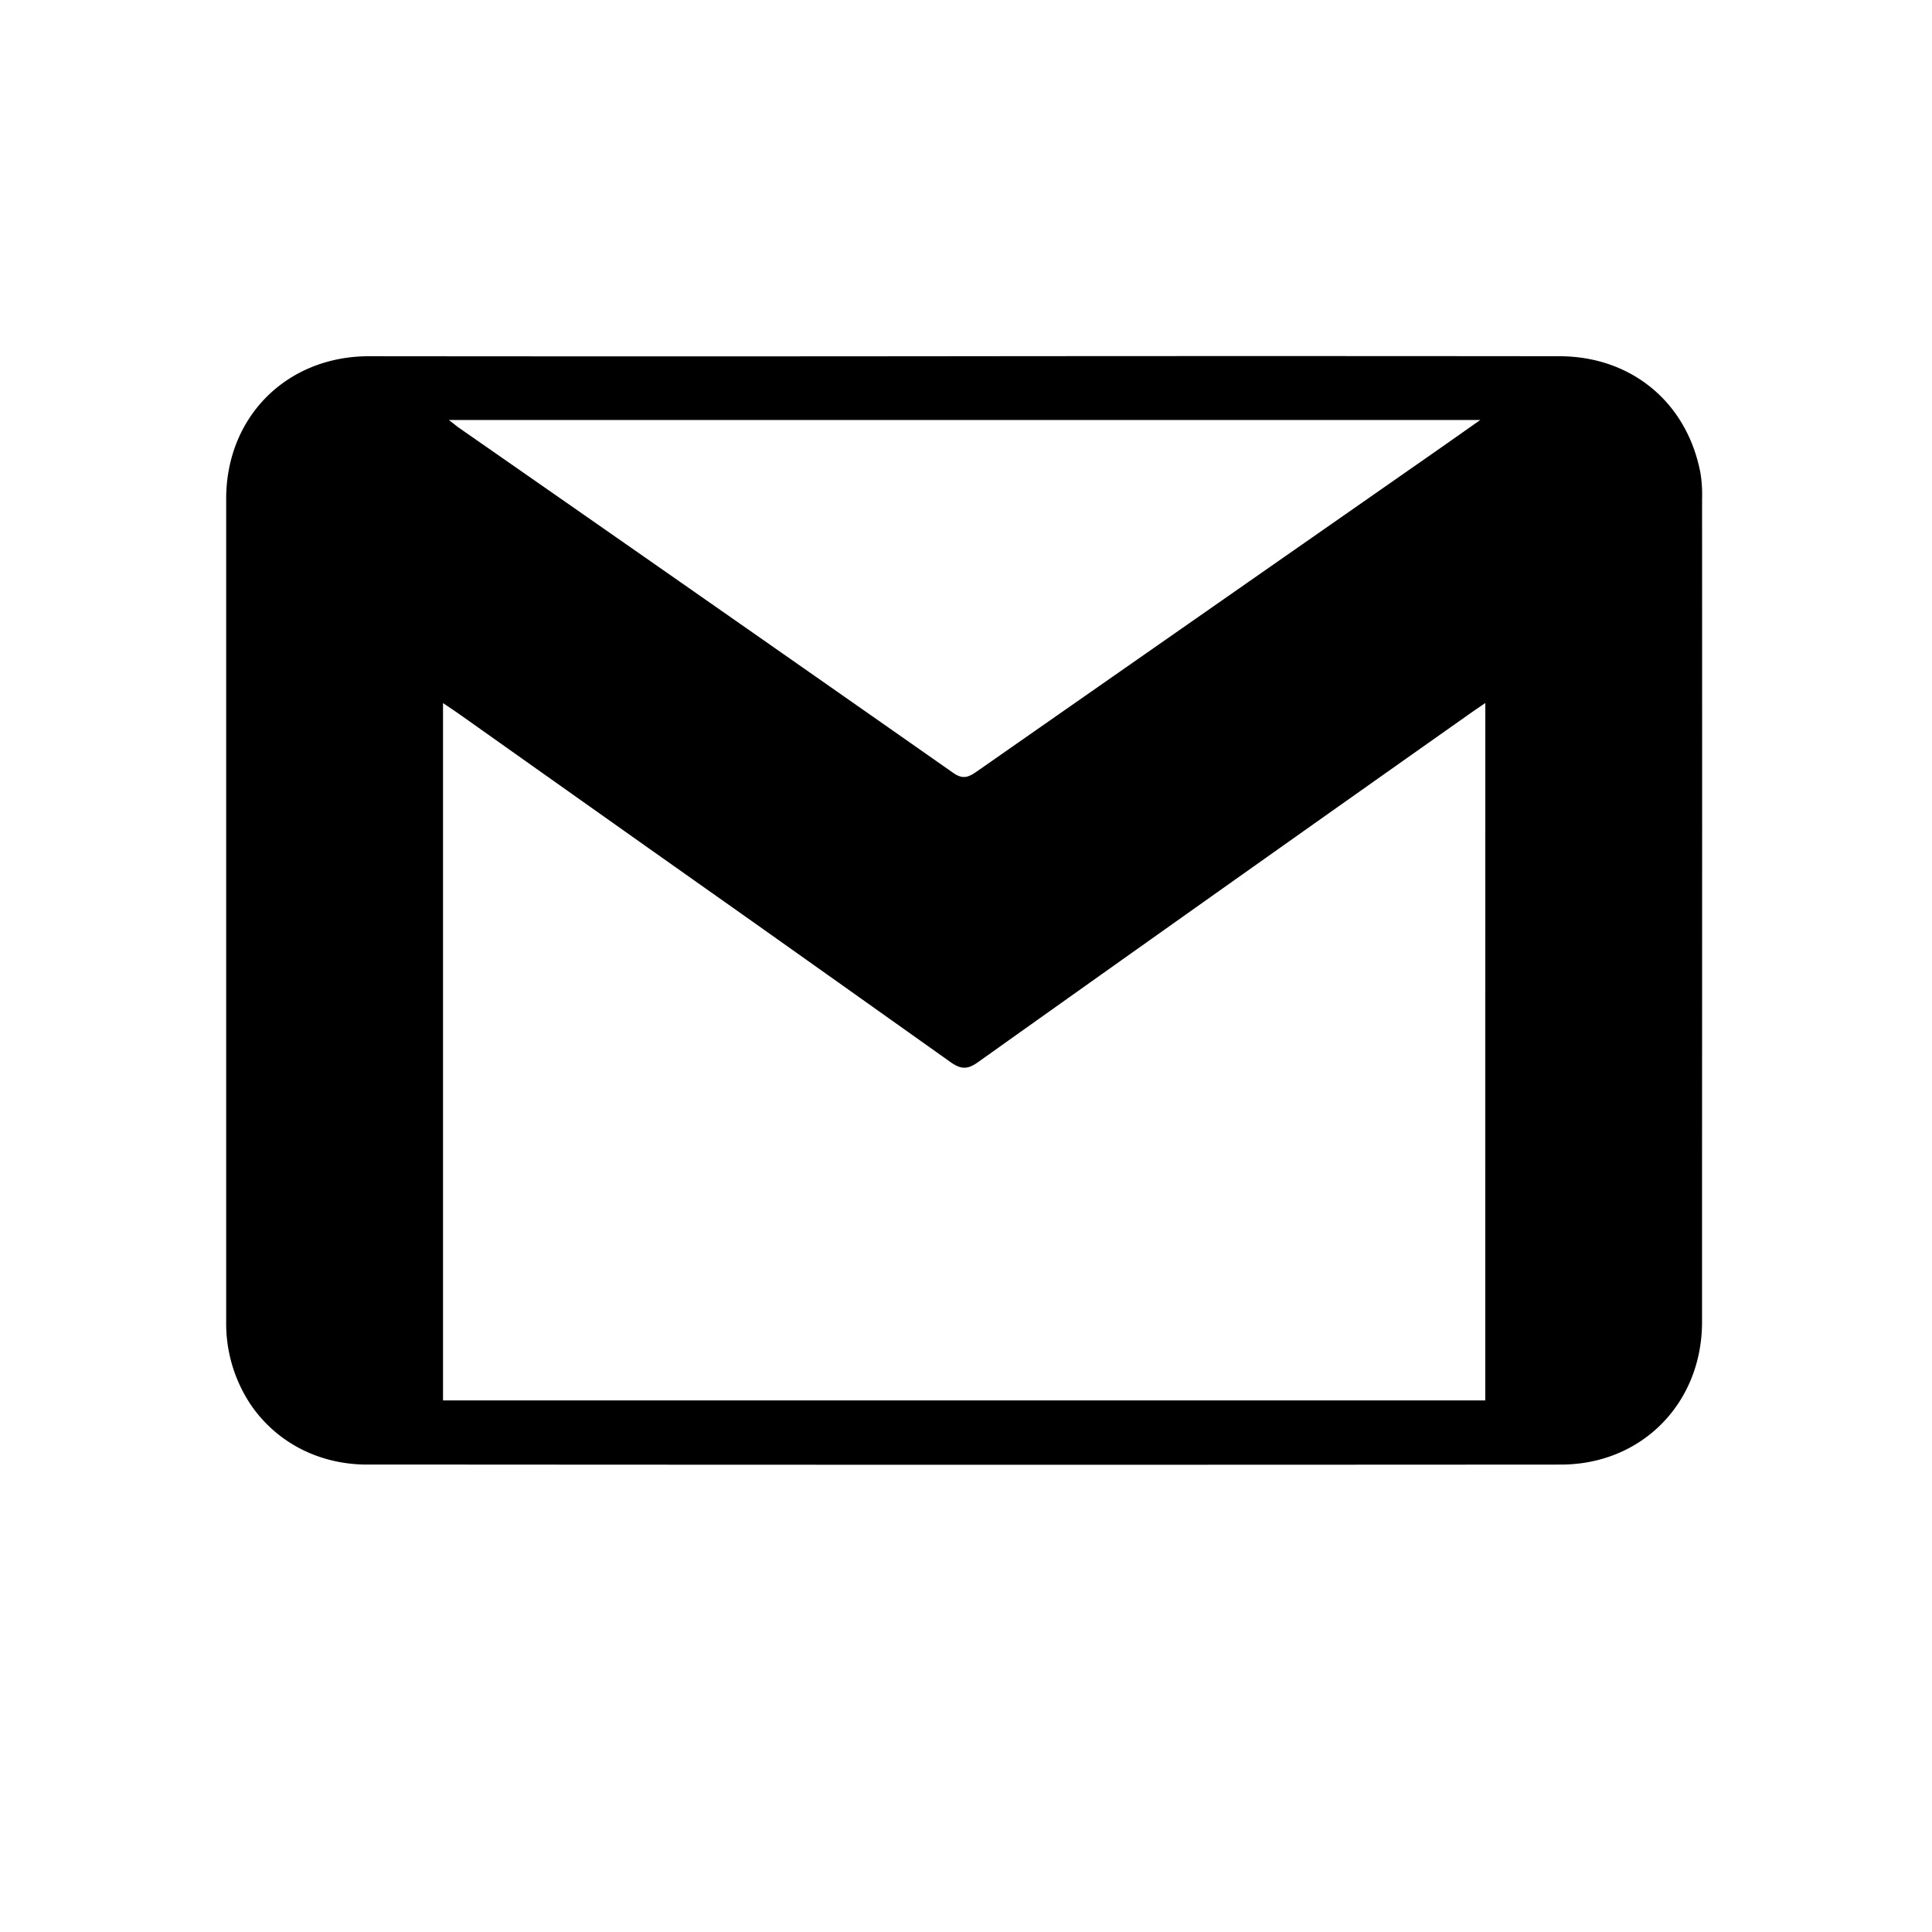 <svg id="Warstwa_1" data-name="Warstwa 1" xmlns="http://www.w3.org/2000/svg" viewBox="0 0 566.93 566.93" ><path d="M499.46,146.39a40.21,40.21,0,0,0-.45-7.45c-3.89-20.78-20.21-34.39-41.46-34.41q-87.32-.09-174.62,0t-174.62,0c-24.19,0-41.93,17.79-41.94,41.83q0,97.59,0,195.17,0,22.94,0,45.88v.47a42.86,42.86,0,0,0,7,24c7.3,10.94,19.69,17.88,34.38,17.89H136q161,.11,322,0c23.75,0,41.44-18,41.45-41.83v-.5q0-22.93,0-45.88Q499.5,244,499.46,146.39Zm-65.07-23.15c-5.28,3.71-9.4,6.62-13.54,9.51Q353.8,179.51,286.76,226.3c-2.37,1.65-4.07,2.57-7,.53q-72.45-50.76-145.06-101.28c-.66-.46-1.28-1-3-2.31Zm1.45,287.7H130V206.31c1.95,1.33,3.4,2.27,4.81,3.27l1.16.82,25.41,18,29.37,20.79L221,270.56q14.26,10.11,28.5,20.21l29.34,20.84c3.05,2.17,5,2.33,8.14.08q71.67-51,143.55-101.72c1.56-1.11,3.14-2.18,5.32-3.68Z"/></svg>